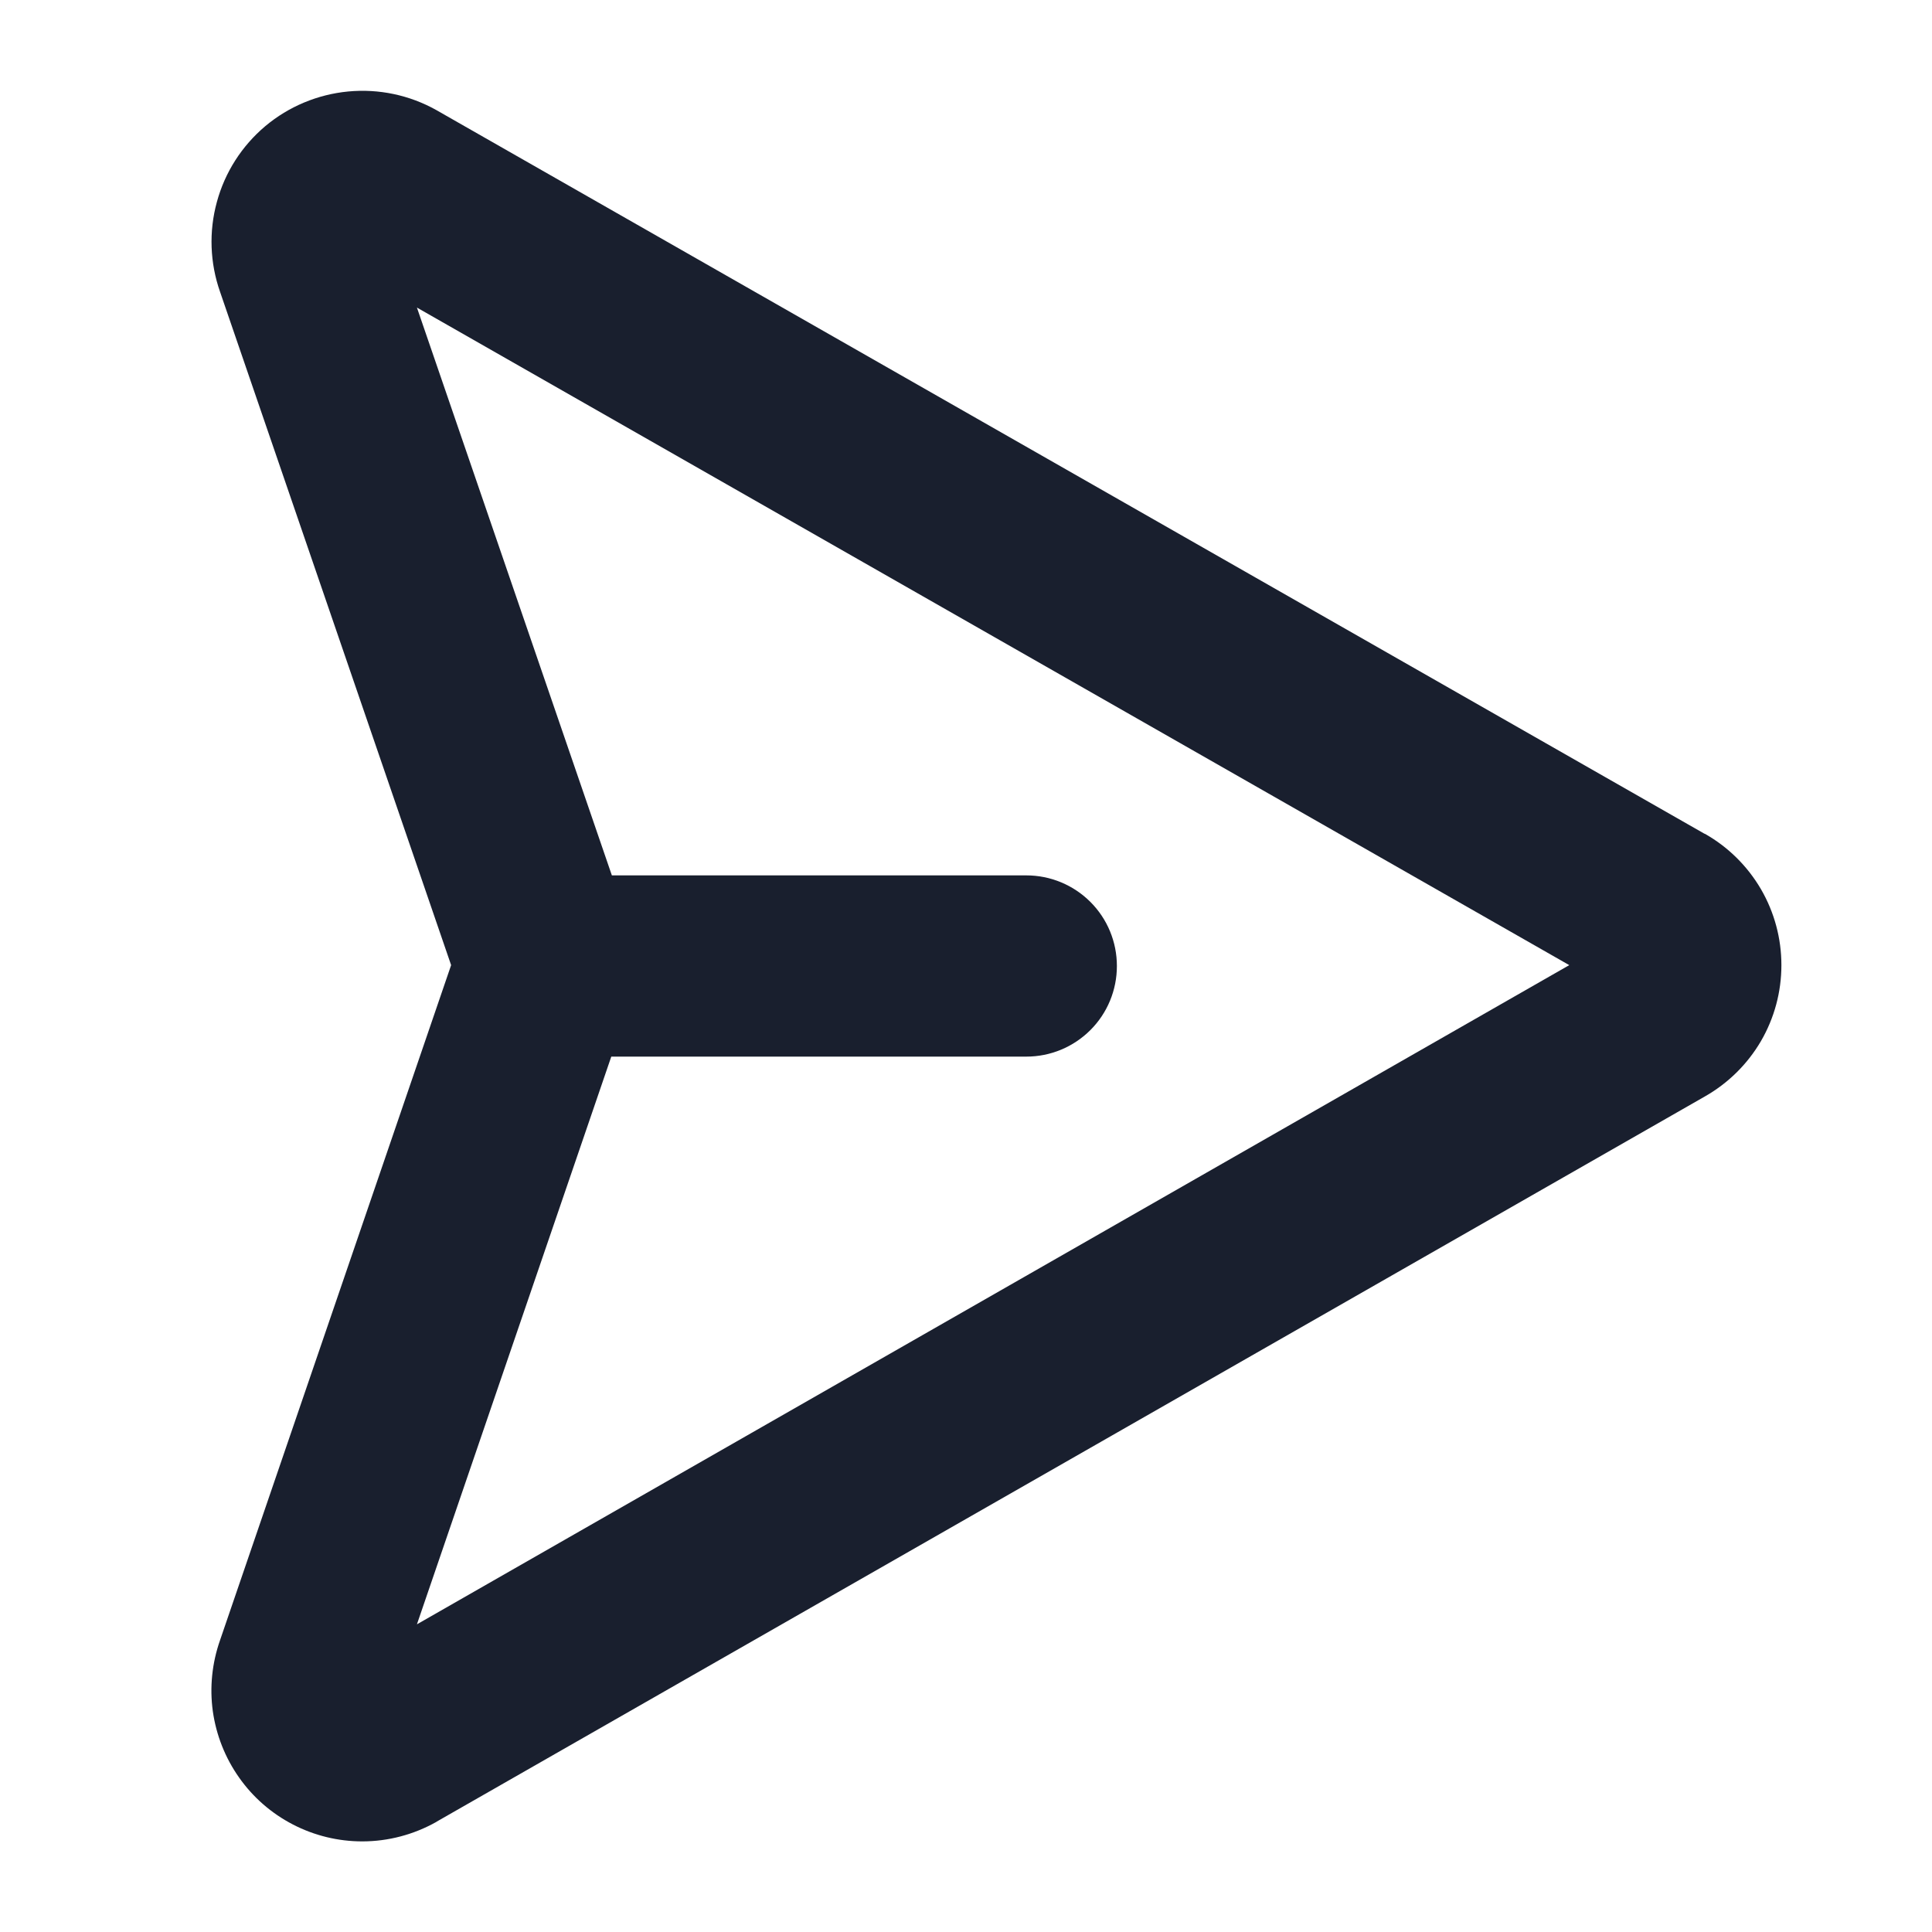 <svg width="20" height="20" viewBox="0 0 20 20" fill="none" xmlns="http://www.w3.org/2000/svg">
<path d="M17.645 8.631L4.516 1.139C4.239 0.984 3.921 0.917 3.605 0.947C3.289 0.977 2.989 1.102 2.746 1.306C2.503 1.511 2.328 1.784 2.245 2.091C2.161 2.397 2.173 2.722 2.278 3.021L4.67 9.991L2.278 16.979C2.195 17.215 2.169 17.467 2.203 17.714C2.238 17.962 2.331 18.197 2.475 18.401C2.619 18.606 2.81 18.772 3.032 18.887C3.254 19.002 3.5 19.062 3.75 19.062C4.019 19.062 4.282 18.992 4.516 18.861L4.523 18.856L17.648 11.351C17.889 11.214 18.089 11.017 18.229 10.778C18.368 10.539 18.441 10.268 18.441 9.991C18.441 9.714 18.368 9.443 18.229 9.204C18.089 8.965 17.889 8.767 17.648 8.631H17.645ZM4.316 16.815L6.328 10.938H10.625C10.874 10.938 11.112 10.839 11.288 10.663C11.464 10.487 11.562 10.249 11.562 10C11.562 9.751 11.464 9.513 11.288 9.337C11.112 9.161 10.874 9.062 10.625 9.062H6.334L4.316 3.184L16.245 9.991L4.316 16.815Z" fill="#191F2E"/>
</svg>
